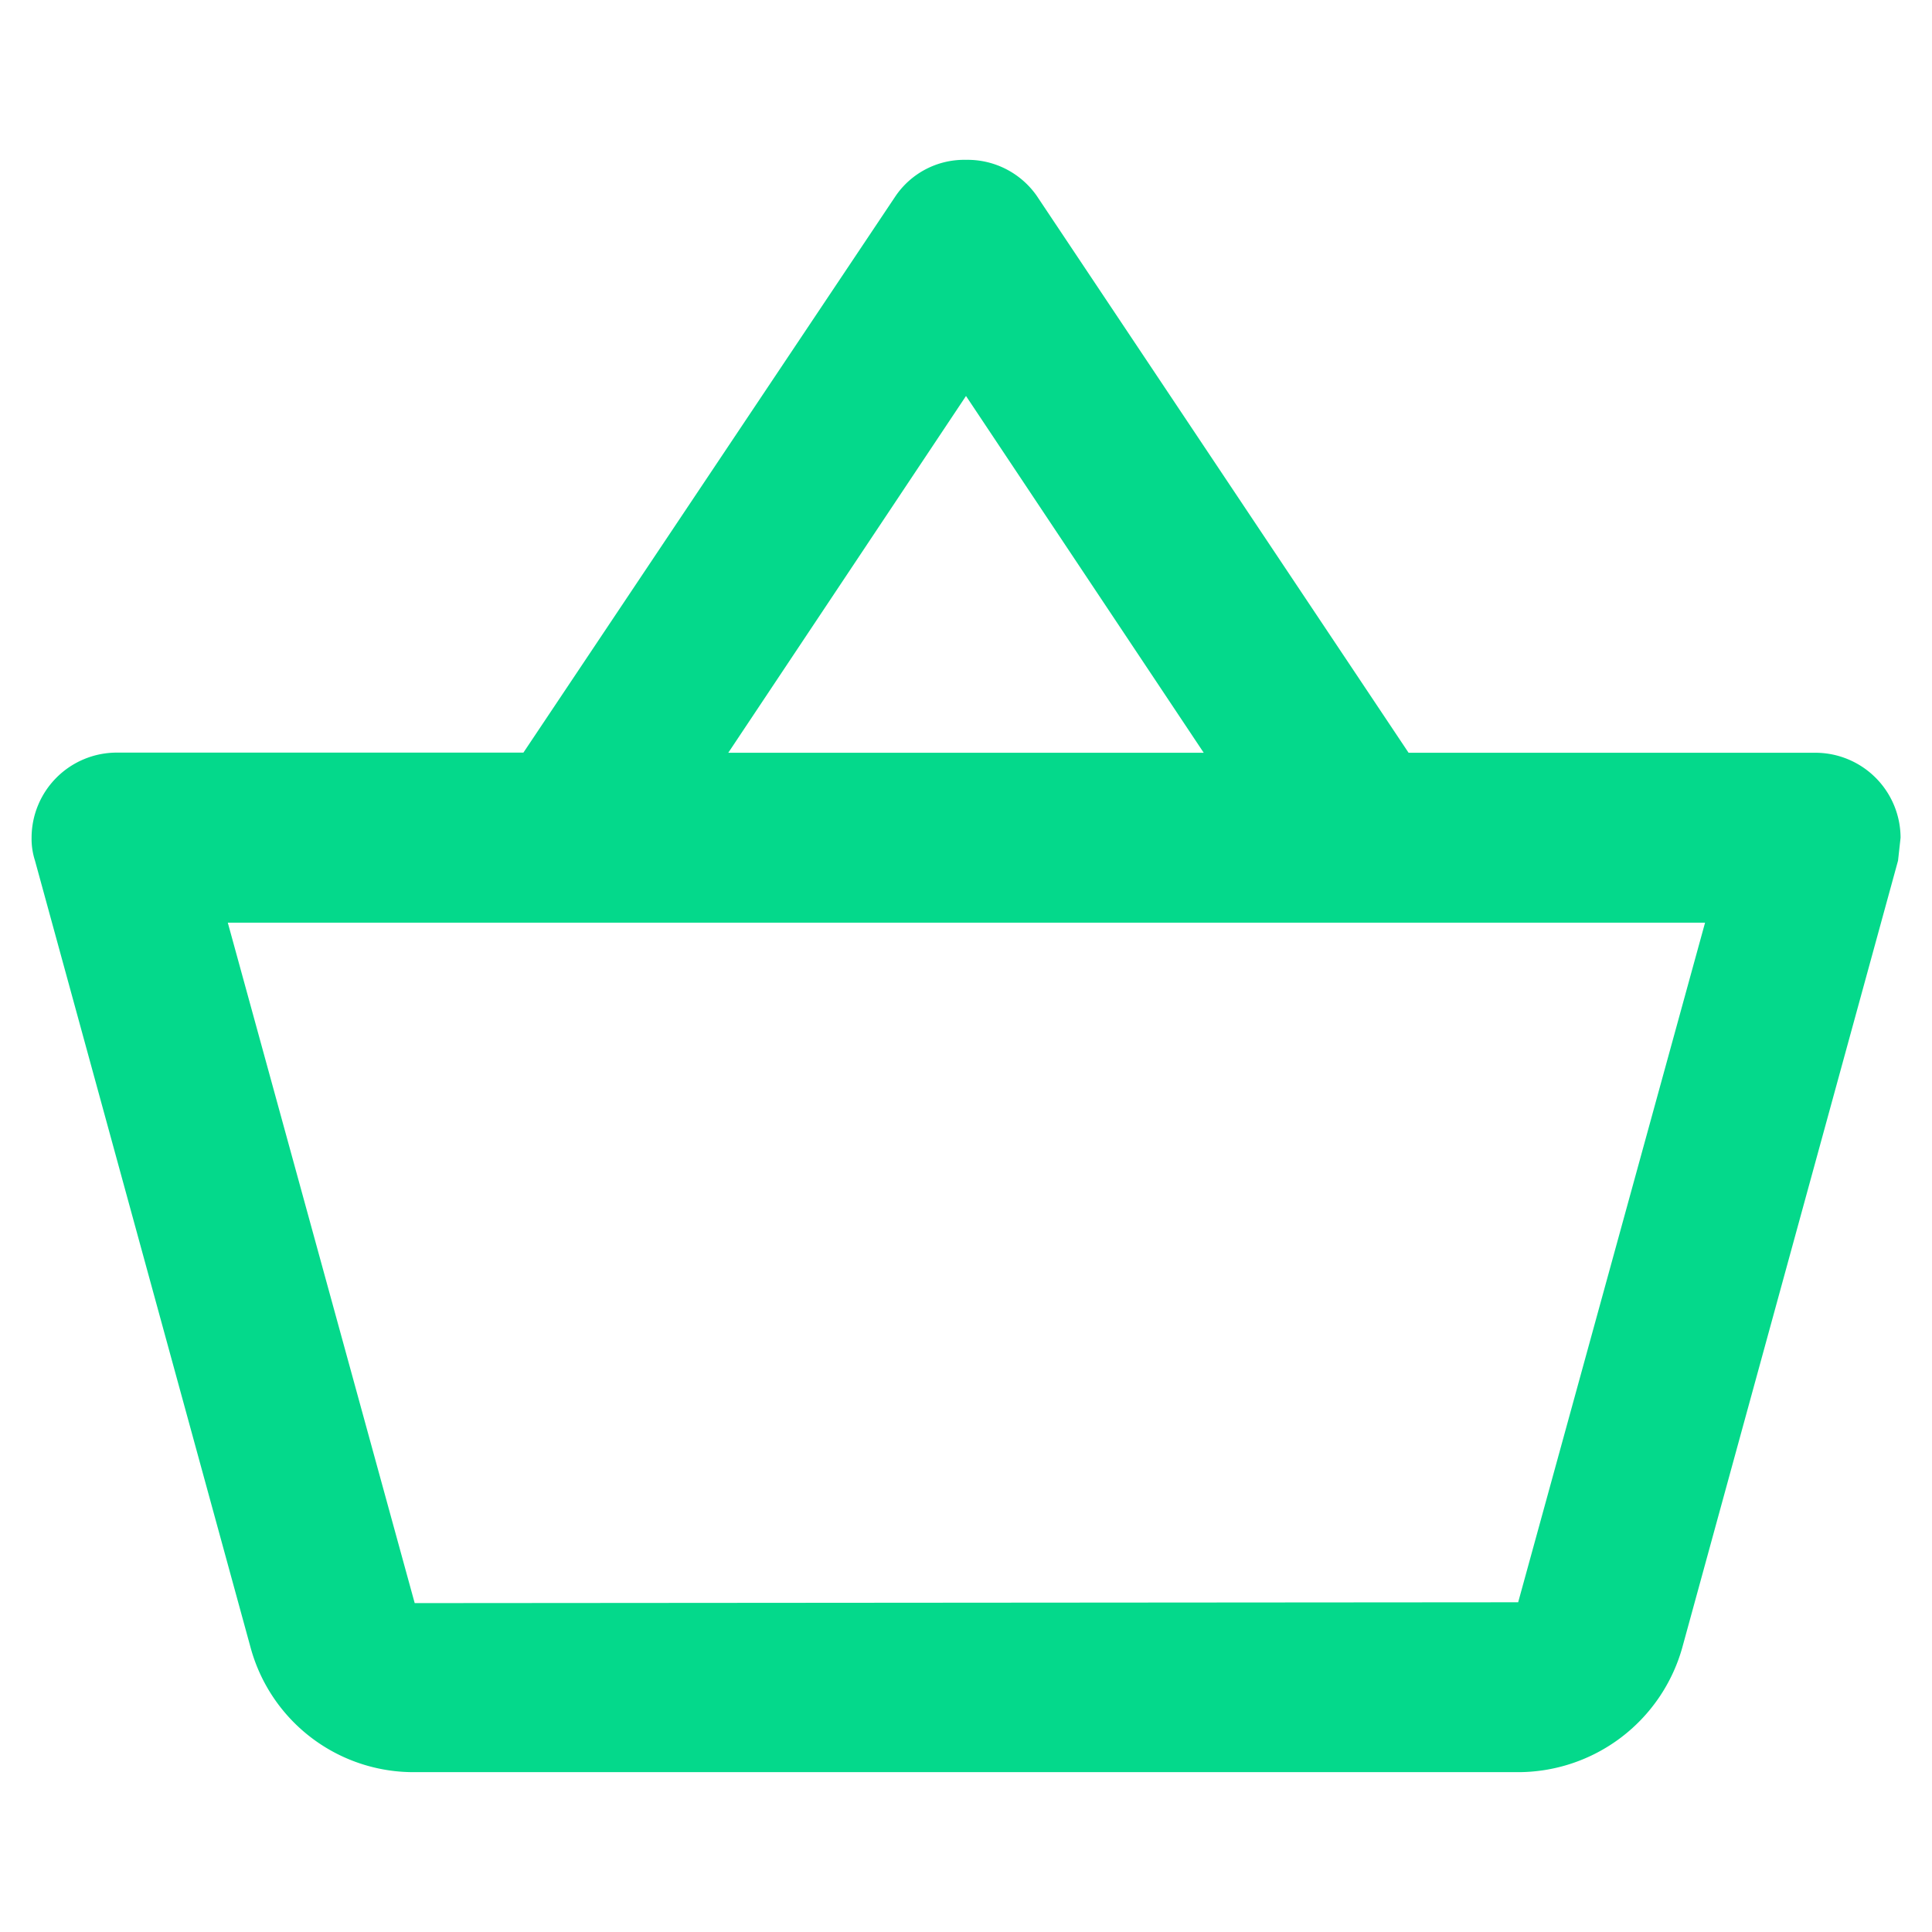 <svg id="Layer_1" data-name="Layer 1" xmlns="http://www.w3.org/2000/svg" width="512" height="512" viewBox="0 0 512 512"><defs><style>.cls-1{fill:#04d98b;}</style></defs><path class="cls-1" d="M481.12,199.49H373.29L274.69,51.81A22.37,22.37,0,0,0,256,42.36,22,22,0,0,0,237.31,52l-98.6,147.45H30.88A22.58,22.58,0,0,0,8.37,222a18.78,18.78,0,0,0,.9,6.07L66.45,436.77a44.76,44.76,0,0,0,43.22,32.87H402.33a45.24,45.24,0,0,0,43.45-32.87L503,228.08l.67-6.07A22.58,22.58,0,0,0,481.12,199.49ZM256,104.94l63,94.55H193ZM402.33,424.62l-292.43.22L60.37,244.52H451.86Z"/></svg>
